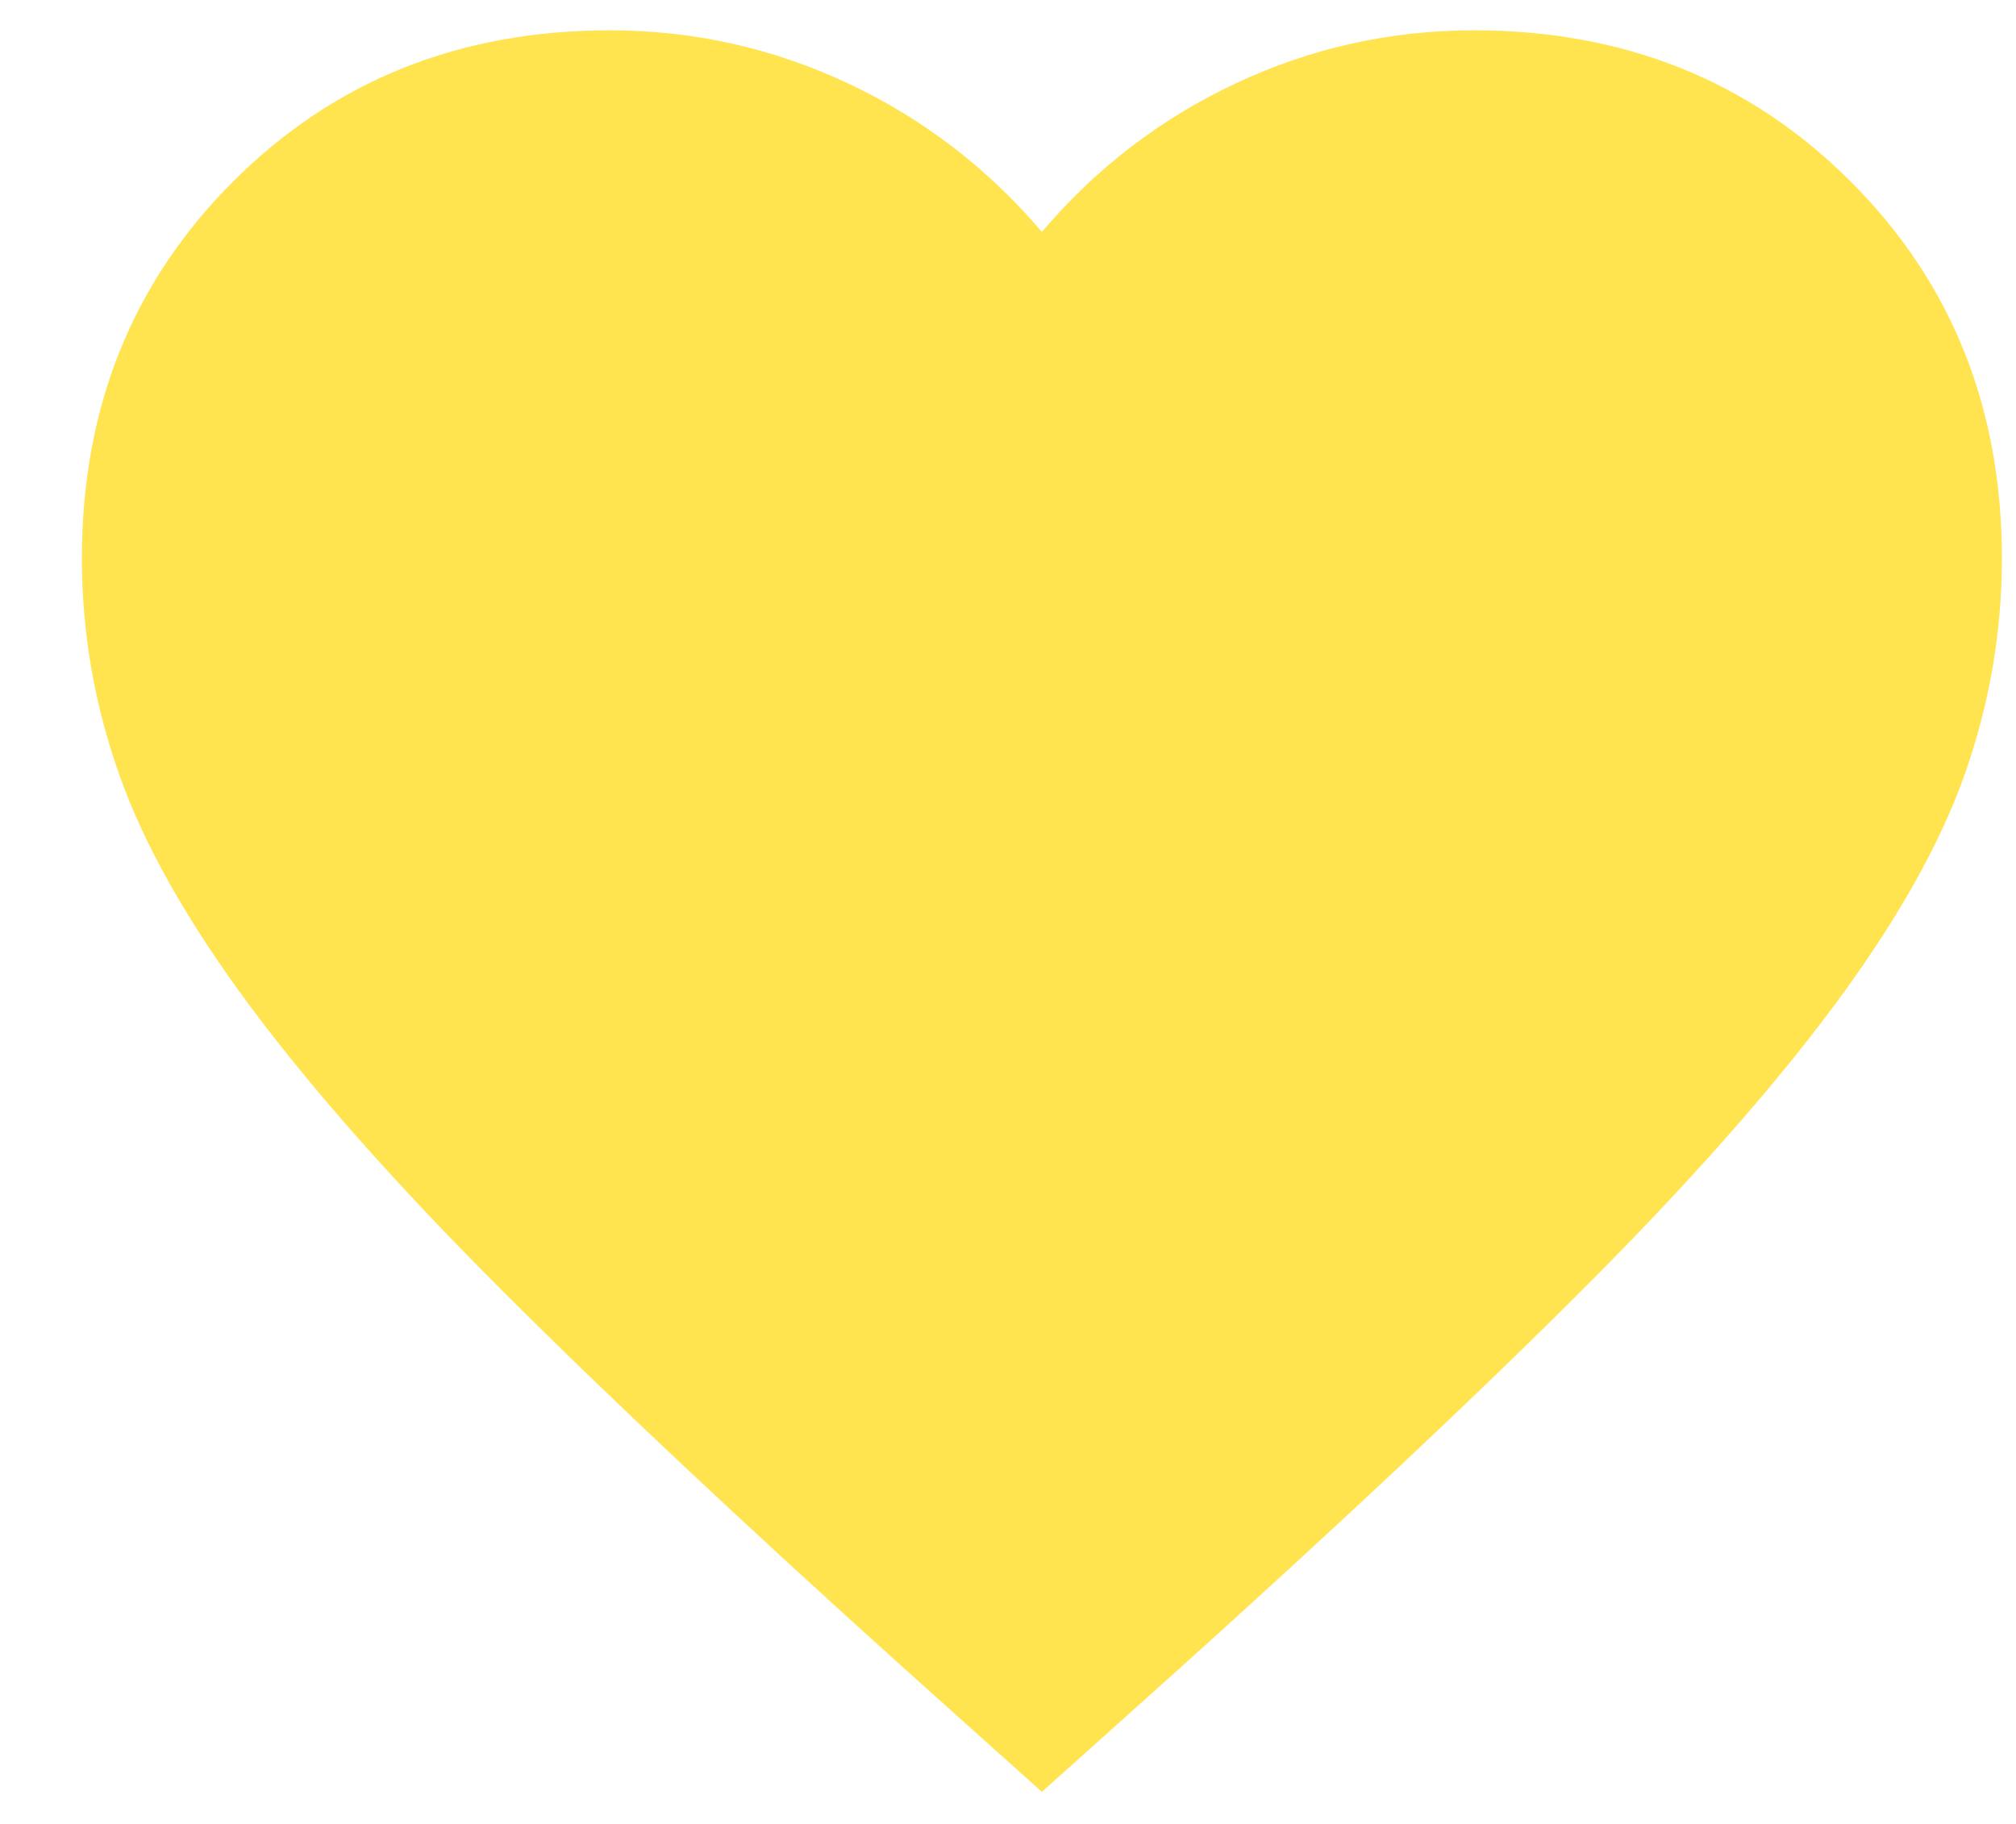 <svg width="21" height="19" viewBox="0 0 21 19" fill="none" xmlns="http://www.w3.org/2000/svg">
<path d="M10.853 18.666L9.403 17.366C7.719 15.849 6.328 14.541 5.228 13.441C4.128 12.341 3.253 11.353 2.603 10.478C1.953 9.603 1.499 8.799 1.241 8.066C0.982 7.333 0.853 6.583 0.853 5.816C0.853 4.249 1.378 2.941 2.428 1.891C3.478 0.841 4.786 0.316 6.353 0.316C7.219 0.316 8.044 0.499 8.828 0.866C9.611 1.233 10.286 1.749 10.853 2.416C11.419 1.749 12.094 1.233 12.878 0.866C13.661 0.499 14.486 0.316 15.353 0.316C16.919 0.316 18.228 0.841 19.278 1.891C20.328 2.941 20.853 4.249 20.853 5.816C20.853 6.583 20.724 7.333 20.466 8.066C20.207 8.799 19.753 9.603 19.103 10.478C18.453 11.353 17.578 12.341 16.478 13.441C15.378 14.541 13.986 15.849 12.303 17.366L10.853 18.666Z" fill="#FFE34F"/>
</svg>

